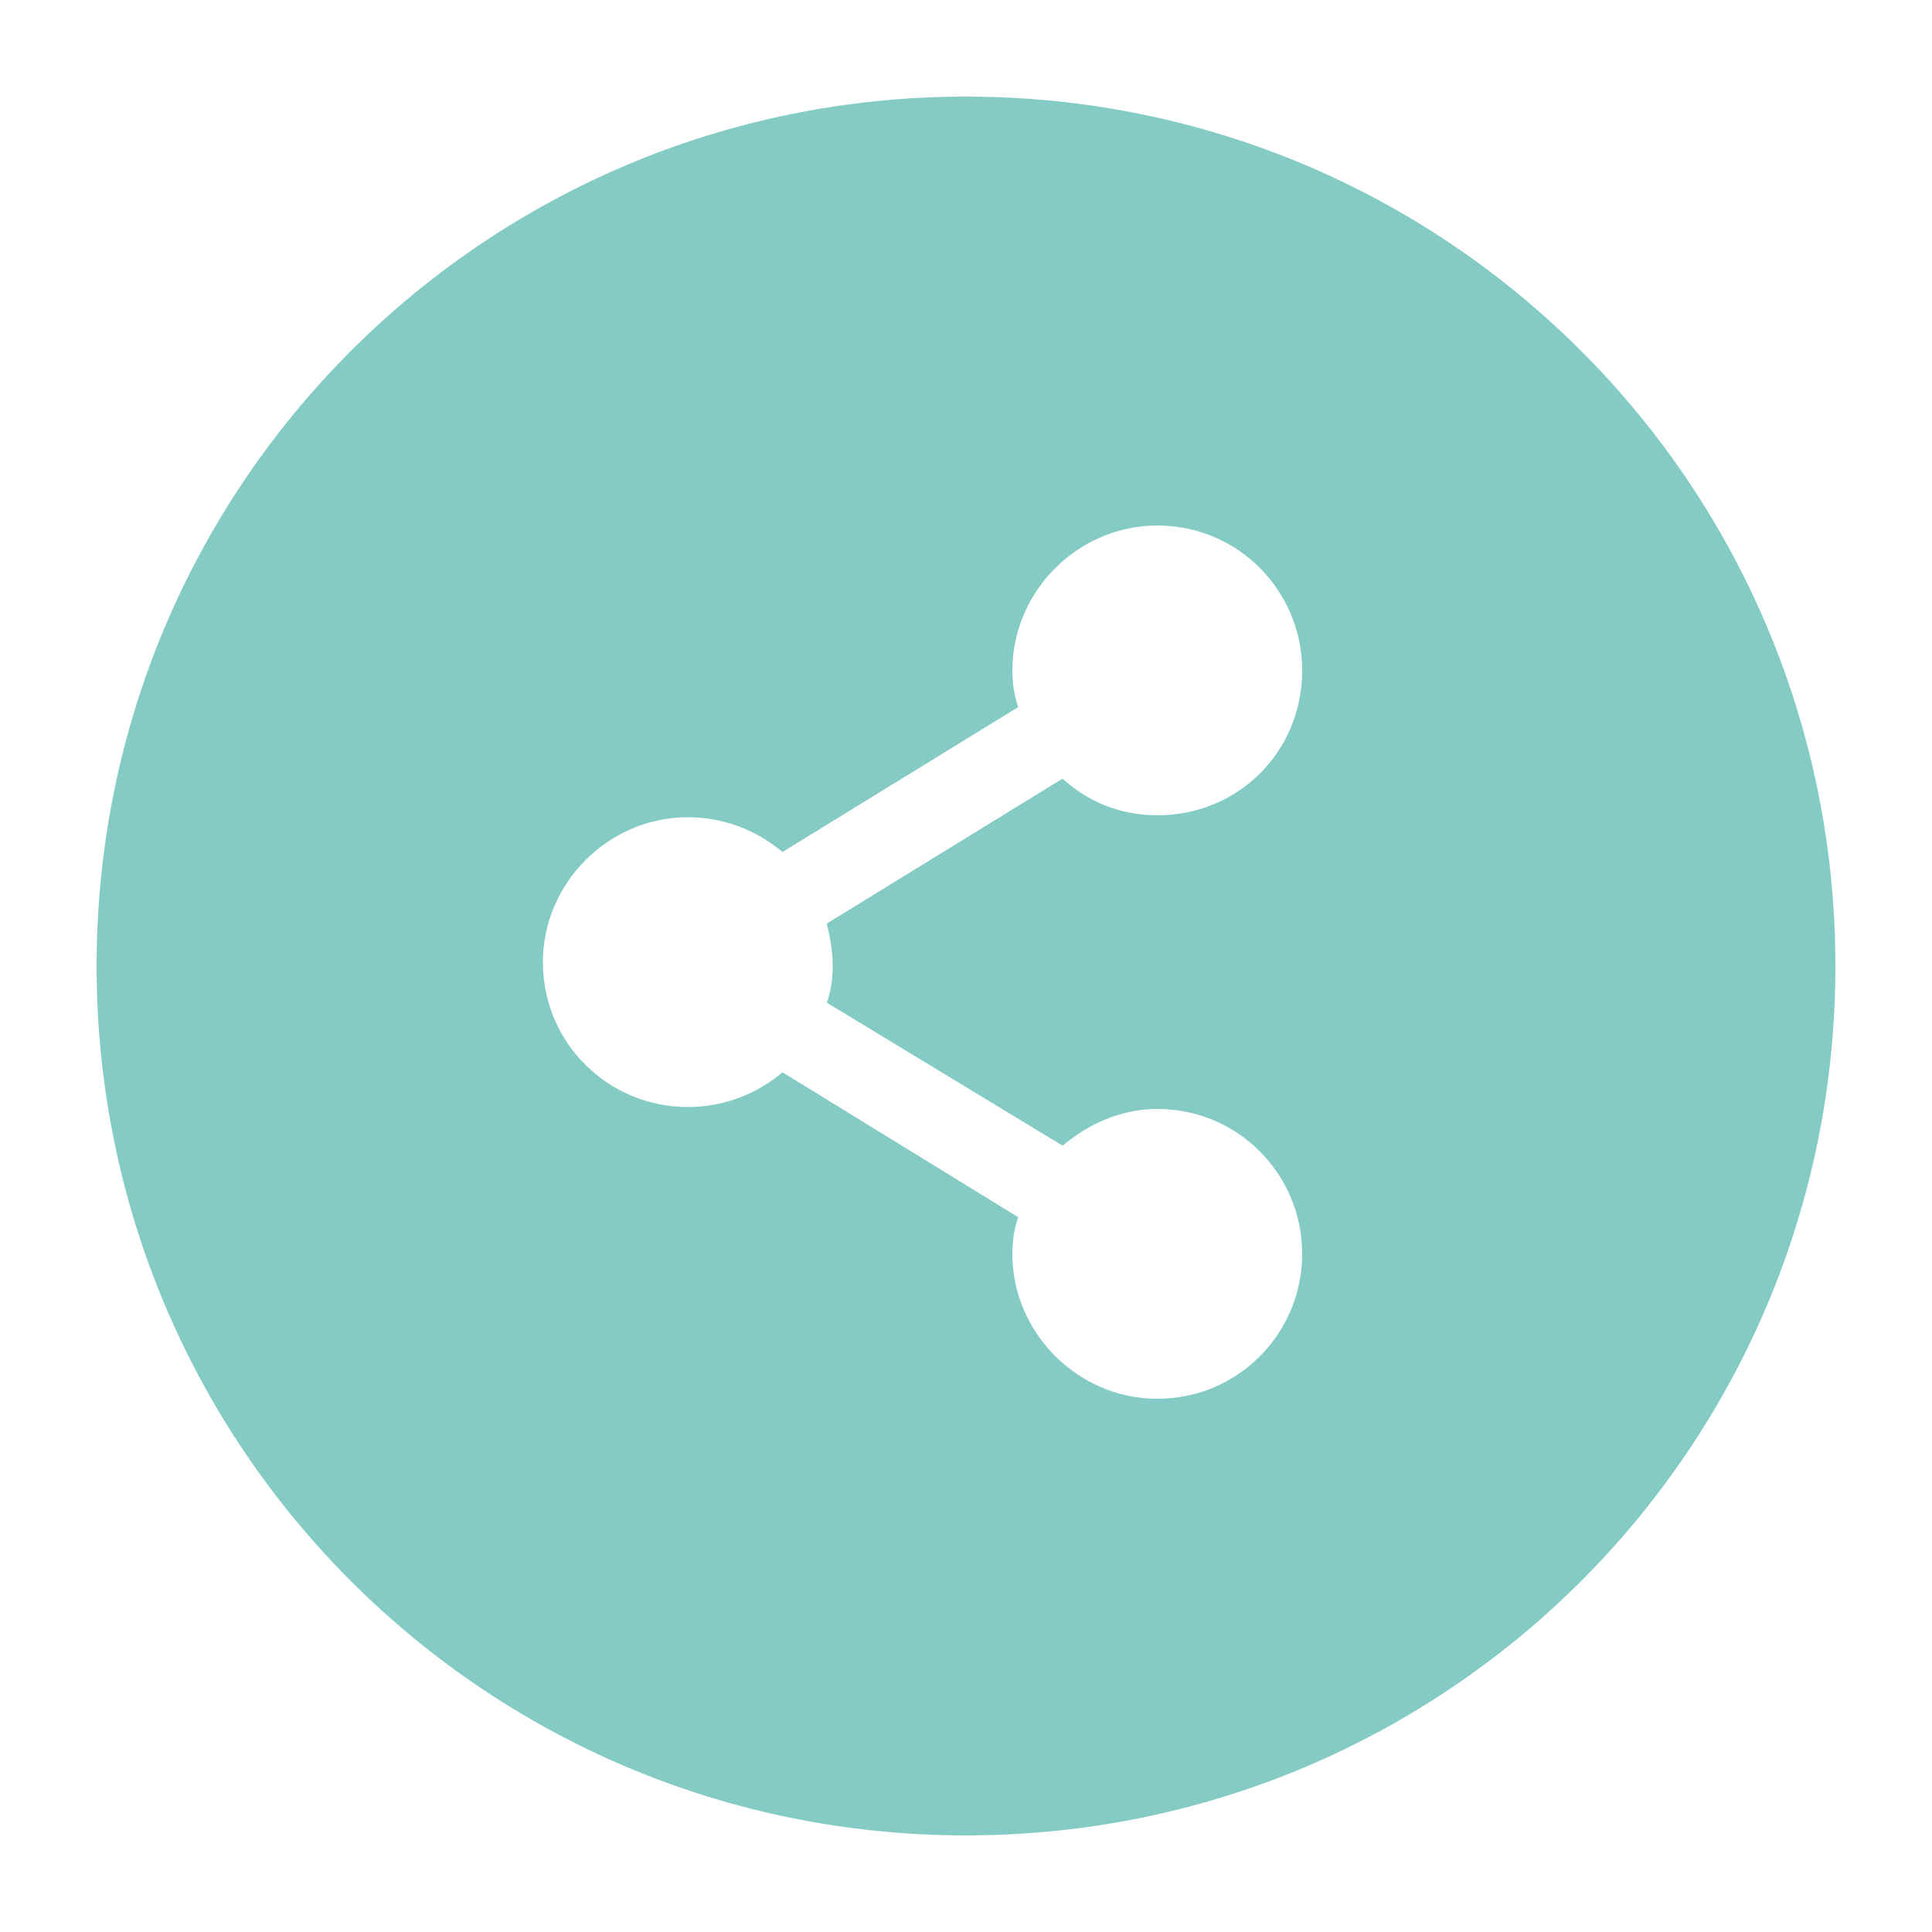 <svg xmlns="http://www.w3.org/2000/svg" xmlns:xlink="http://www.w3.org/1999/xlink" version="1.1" x="0px" y="0px" viewBox="0 0 100 100" enable-background="new 0 0 100 100" xml:space="preserve"><path fill="#84cbc5" d="M50,5C25.1,5,5,25.1,5,50c0,24.9,20.1,45,45,45c24.9,0,45-20.1,45-45C95,25.1,74.9,5,50,5L50,5z M43.1,50  c0,0.7-0.1,1.3-0.3,1.9L55,59.3c1.3-1.1,3-1.9,4.9-1.9c4.2,0,7.5,3.4,7.5,7.5c0,4.1-3.3,7.5-7.5,7.5c-4.1,0-7.5-3.4-7.5-7.5  c0-0.7,0.1-1.3,0.3-1.9l-12.2-7.5c-1.3,1.1-3,1.8-4.9,1.8c-4.1,0-7.5-3.3-7.5-7.5c0-4.1,3.4-7.5,7.5-7.5c1.9,0,3.6,0.7,4.9,1.8  l12.2-7.5c-0.2-0.6-0.3-1.2-0.3-1.9c0-4.1,3.4-7.5,7.5-7.5c4.2,0,7.5,3.4,7.5,7.5c0,4.2-3.3,7.5-7.5,7.5c-1.9,0-3.6-0.7-4.9-1.9  l-12.2,7.5C43,48.7,43.1,49.3,43.1,50z"></path></svg>
